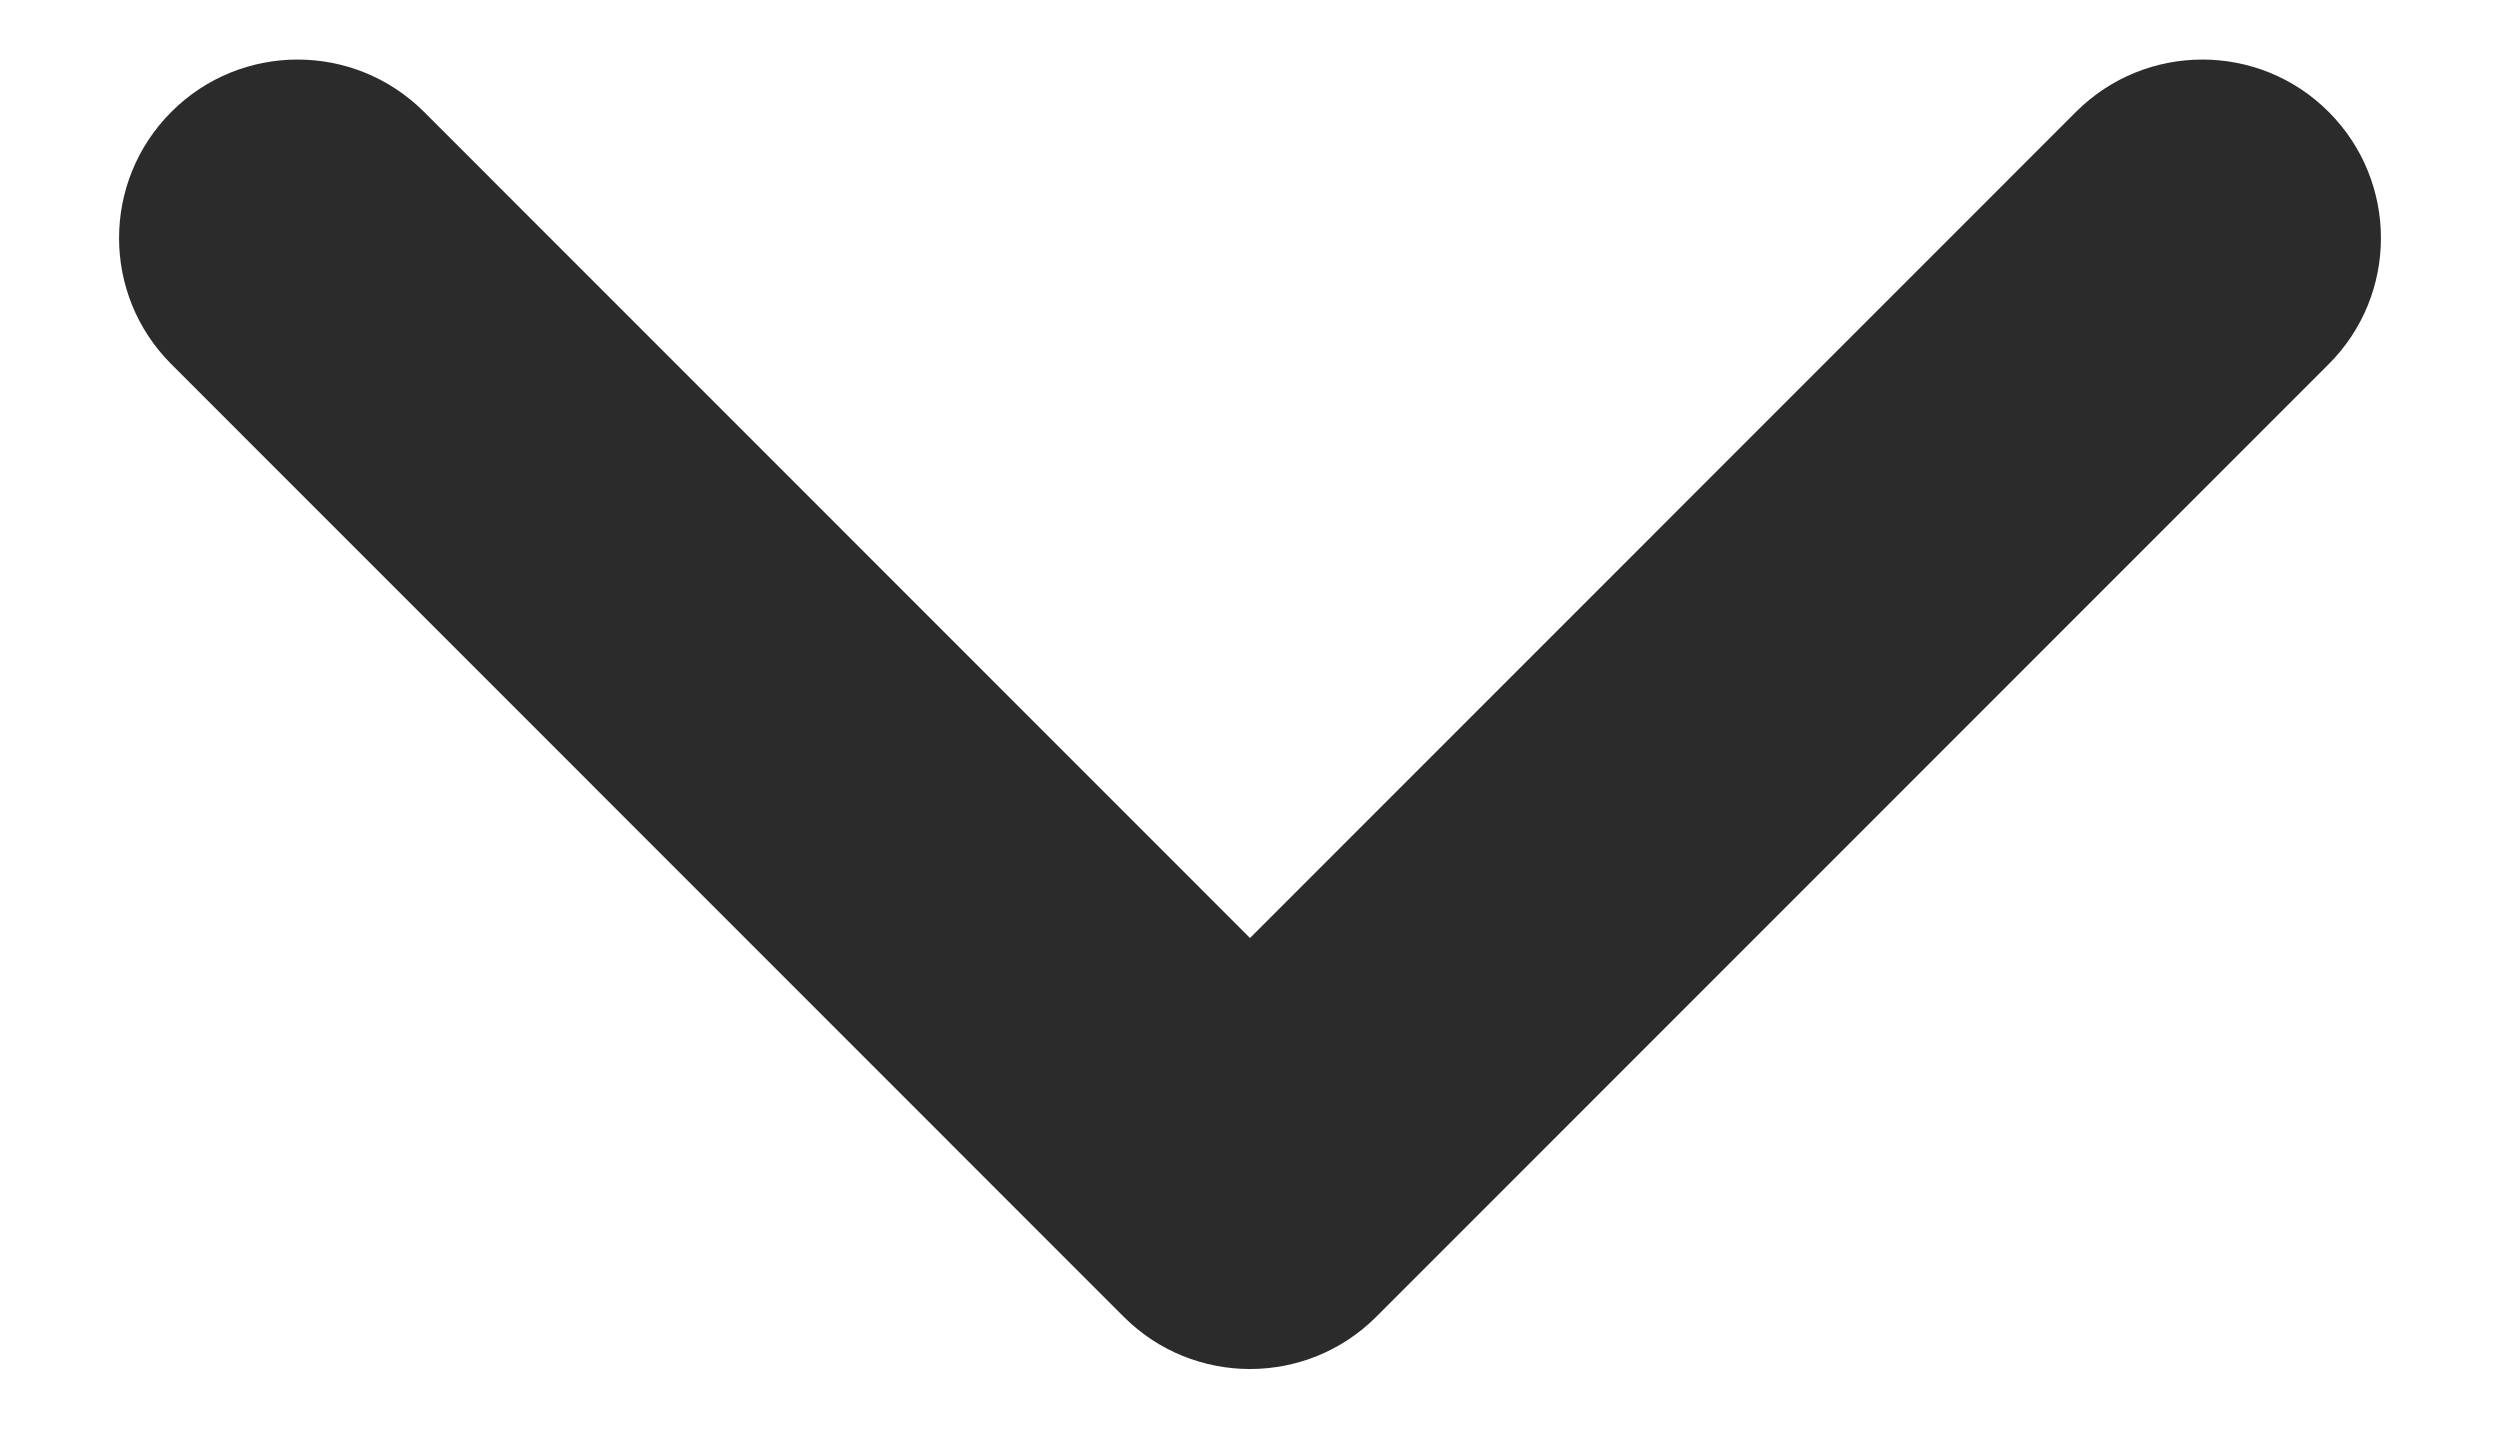 <svg width="14" height="8" viewBox="0 0 14 8" fill="none" xmlns="http://www.w3.org/2000/svg">
<path d="M13.04 2.04C13.431 1.65 13.431 1.017 13.04 0.626C12.65 0.236 12.017 0.236 11.626 0.626L13.04 2.04ZM7 6.667L6.293 7.374C6.683 7.764 7.317 7.764 7.707 7.374L7 6.667ZM2.374 0.626C1.983 0.236 1.35 0.236 0.96 0.626C0.569 1.017 0.569 1.65 0.96 2.04L2.374 0.626ZM11.626 0.626L6.293 5.96L7.707 7.374L13.04 2.04L11.626 0.626ZM7.707 5.96L2.374 0.626L0.96 2.04L6.293 7.374L7.707 5.96Z" fill="#2B2B2B"/>
</svg>
